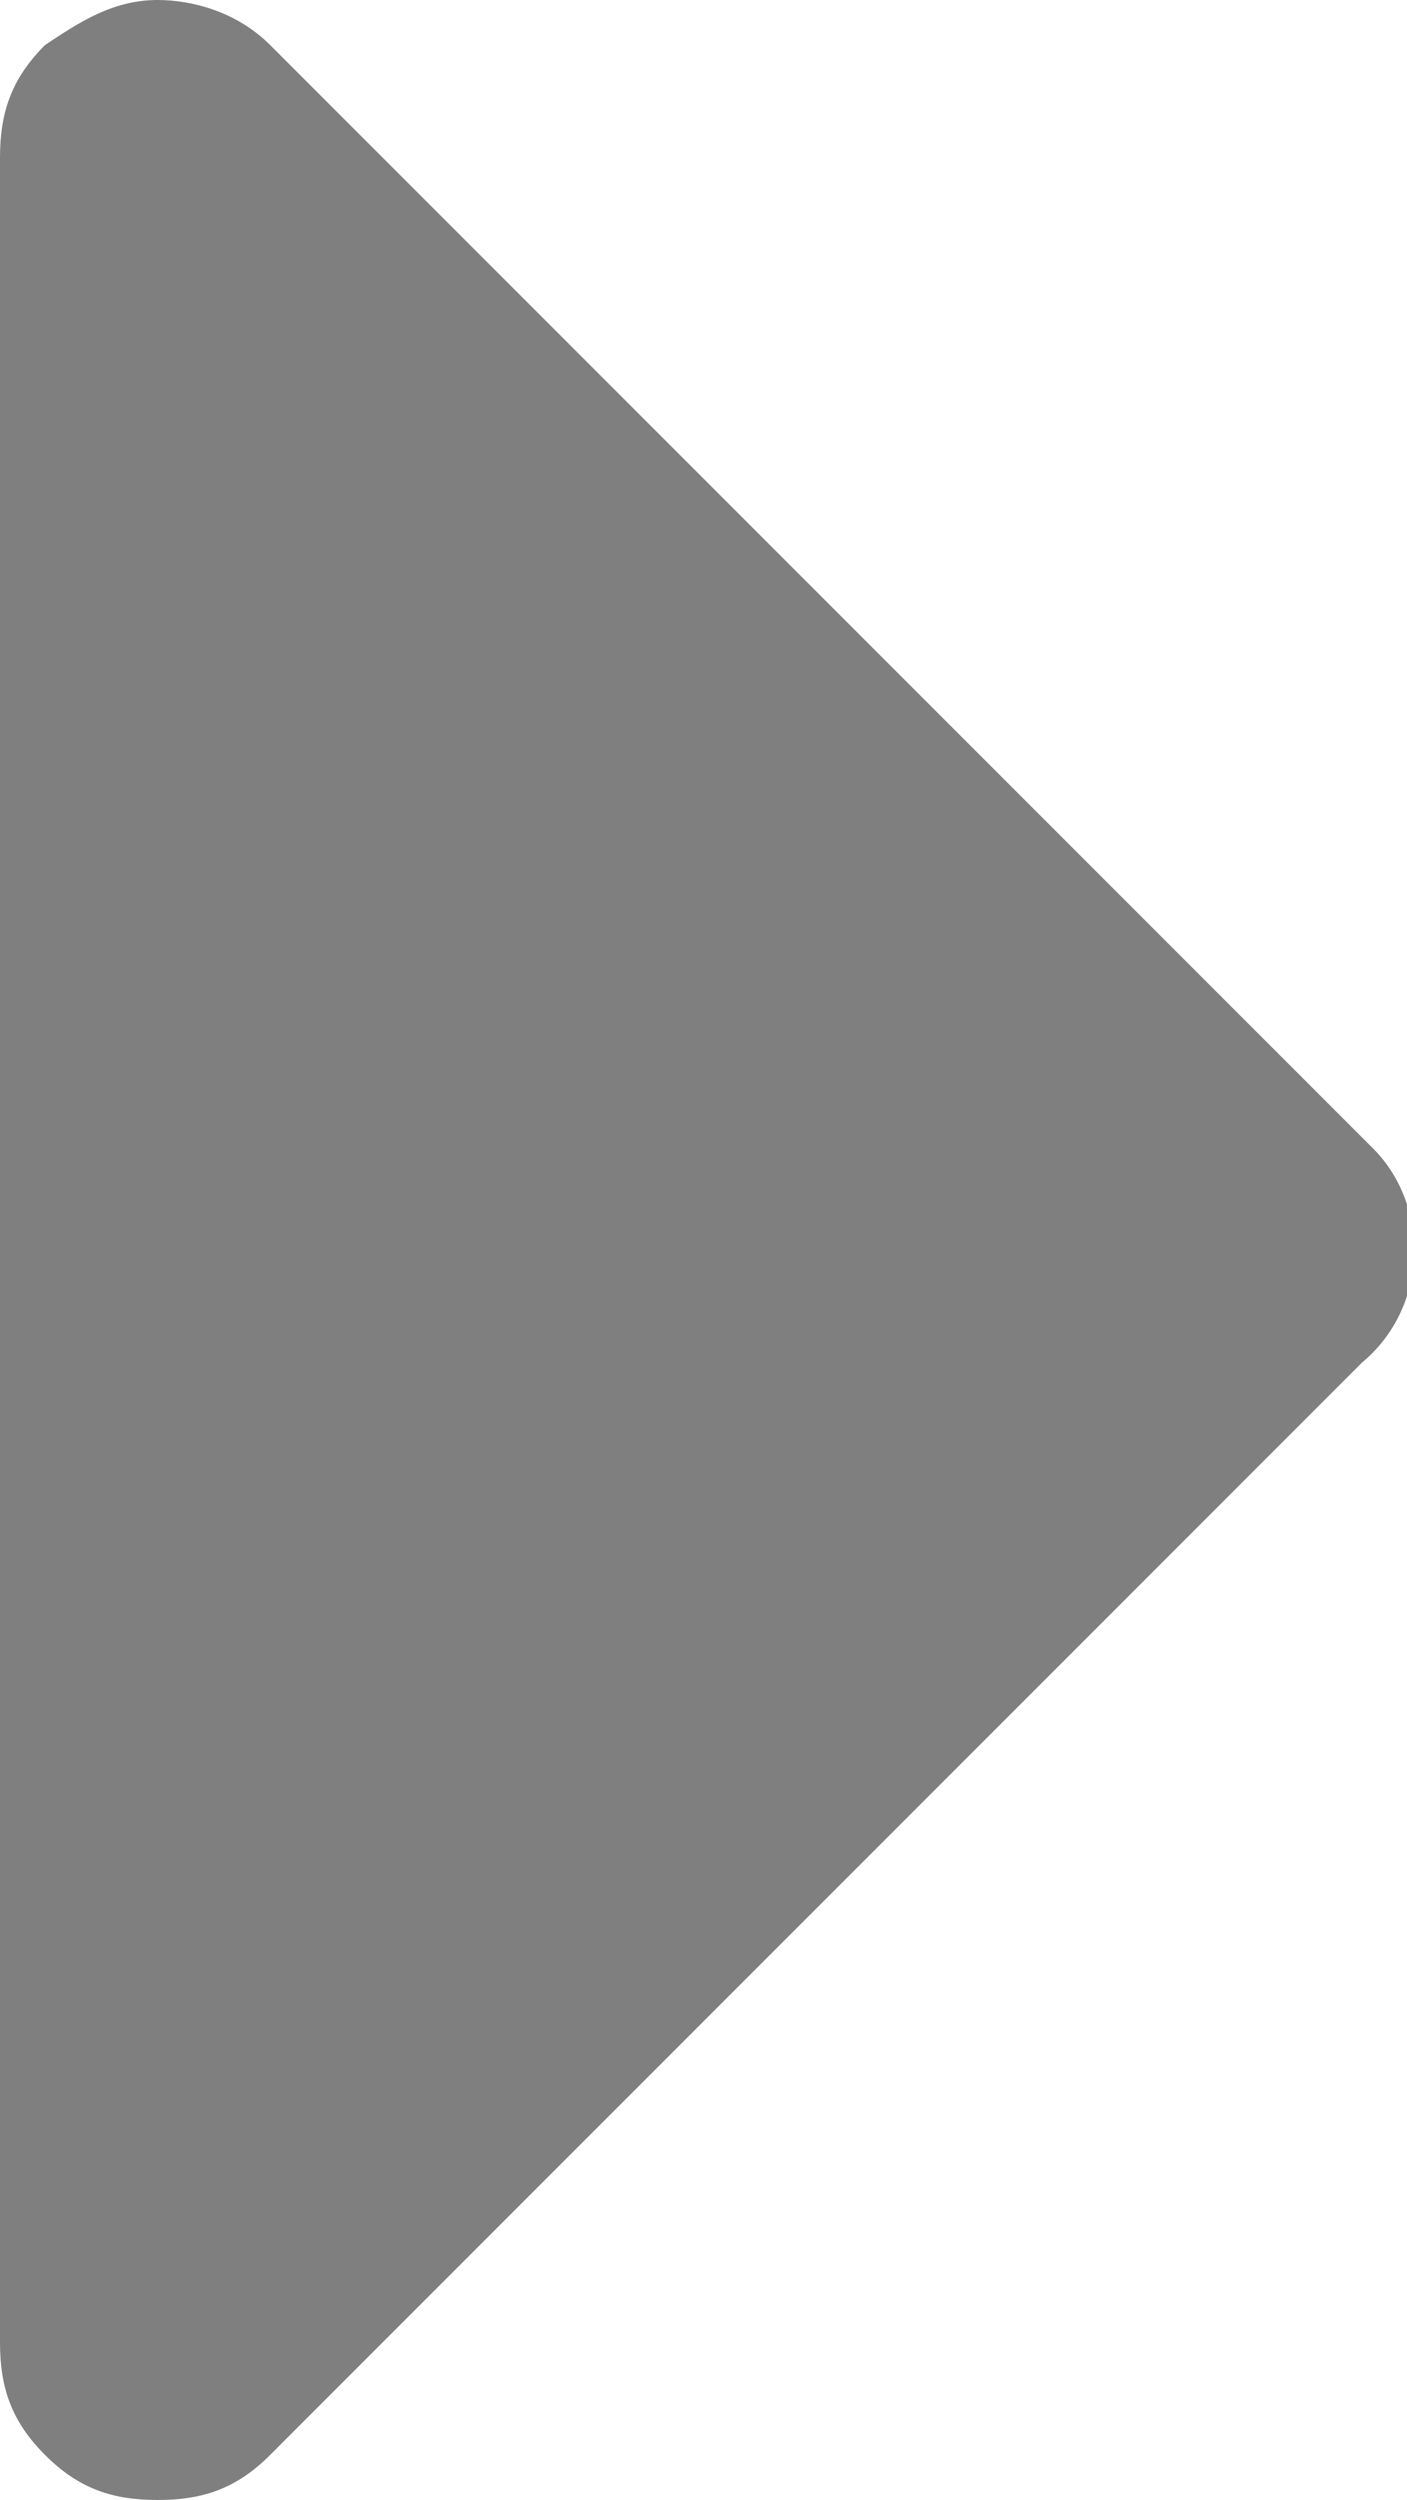 <?xml version="1.0" encoding="utf-8"?>
<!-- Generator: Adobe Illustrator 21.1.0, SVG Export Plug-In . SVG Version: 6.00 Build 0)  -->
<svg version="1.1" id="Layer_1" xmlns="http://www.w3.org/2000/svg" xmlns:xlink="http://www.w3.org/1999/xlink" x="0px" y="0px"
	 viewBox="0 0 12.5 22.2" style="enable-background:new 0 0 12.5 22.2;" xml:space="preserve">
<style type="text/css">
	.st0{opacity:0.5;}
</style>
<title>icon-right-arrow-black</title>
<g id="Layer_2" class="st0">
	<g id="MARCAS">
		<path d="M0.4,0.4C0.1,0.7,0,1,0,1.4v19.4c0,0.4,0.1,0.7,0.4,1c0.3,0.3,0.6,0.4,1,0.4c0.4,0,0.7-0.1,1-0.4l9.7-9.7
			c0.6-0.5,0.6-1.4,0.1-1.9c0,0-0.1-0.1-0.1-0.1L2.4,0.4C2.1,0.1,1.7,0,1.4,0C1,0,0.7,0.2,0.4,0.4z"/>
	</g>
</g>
</svg>
